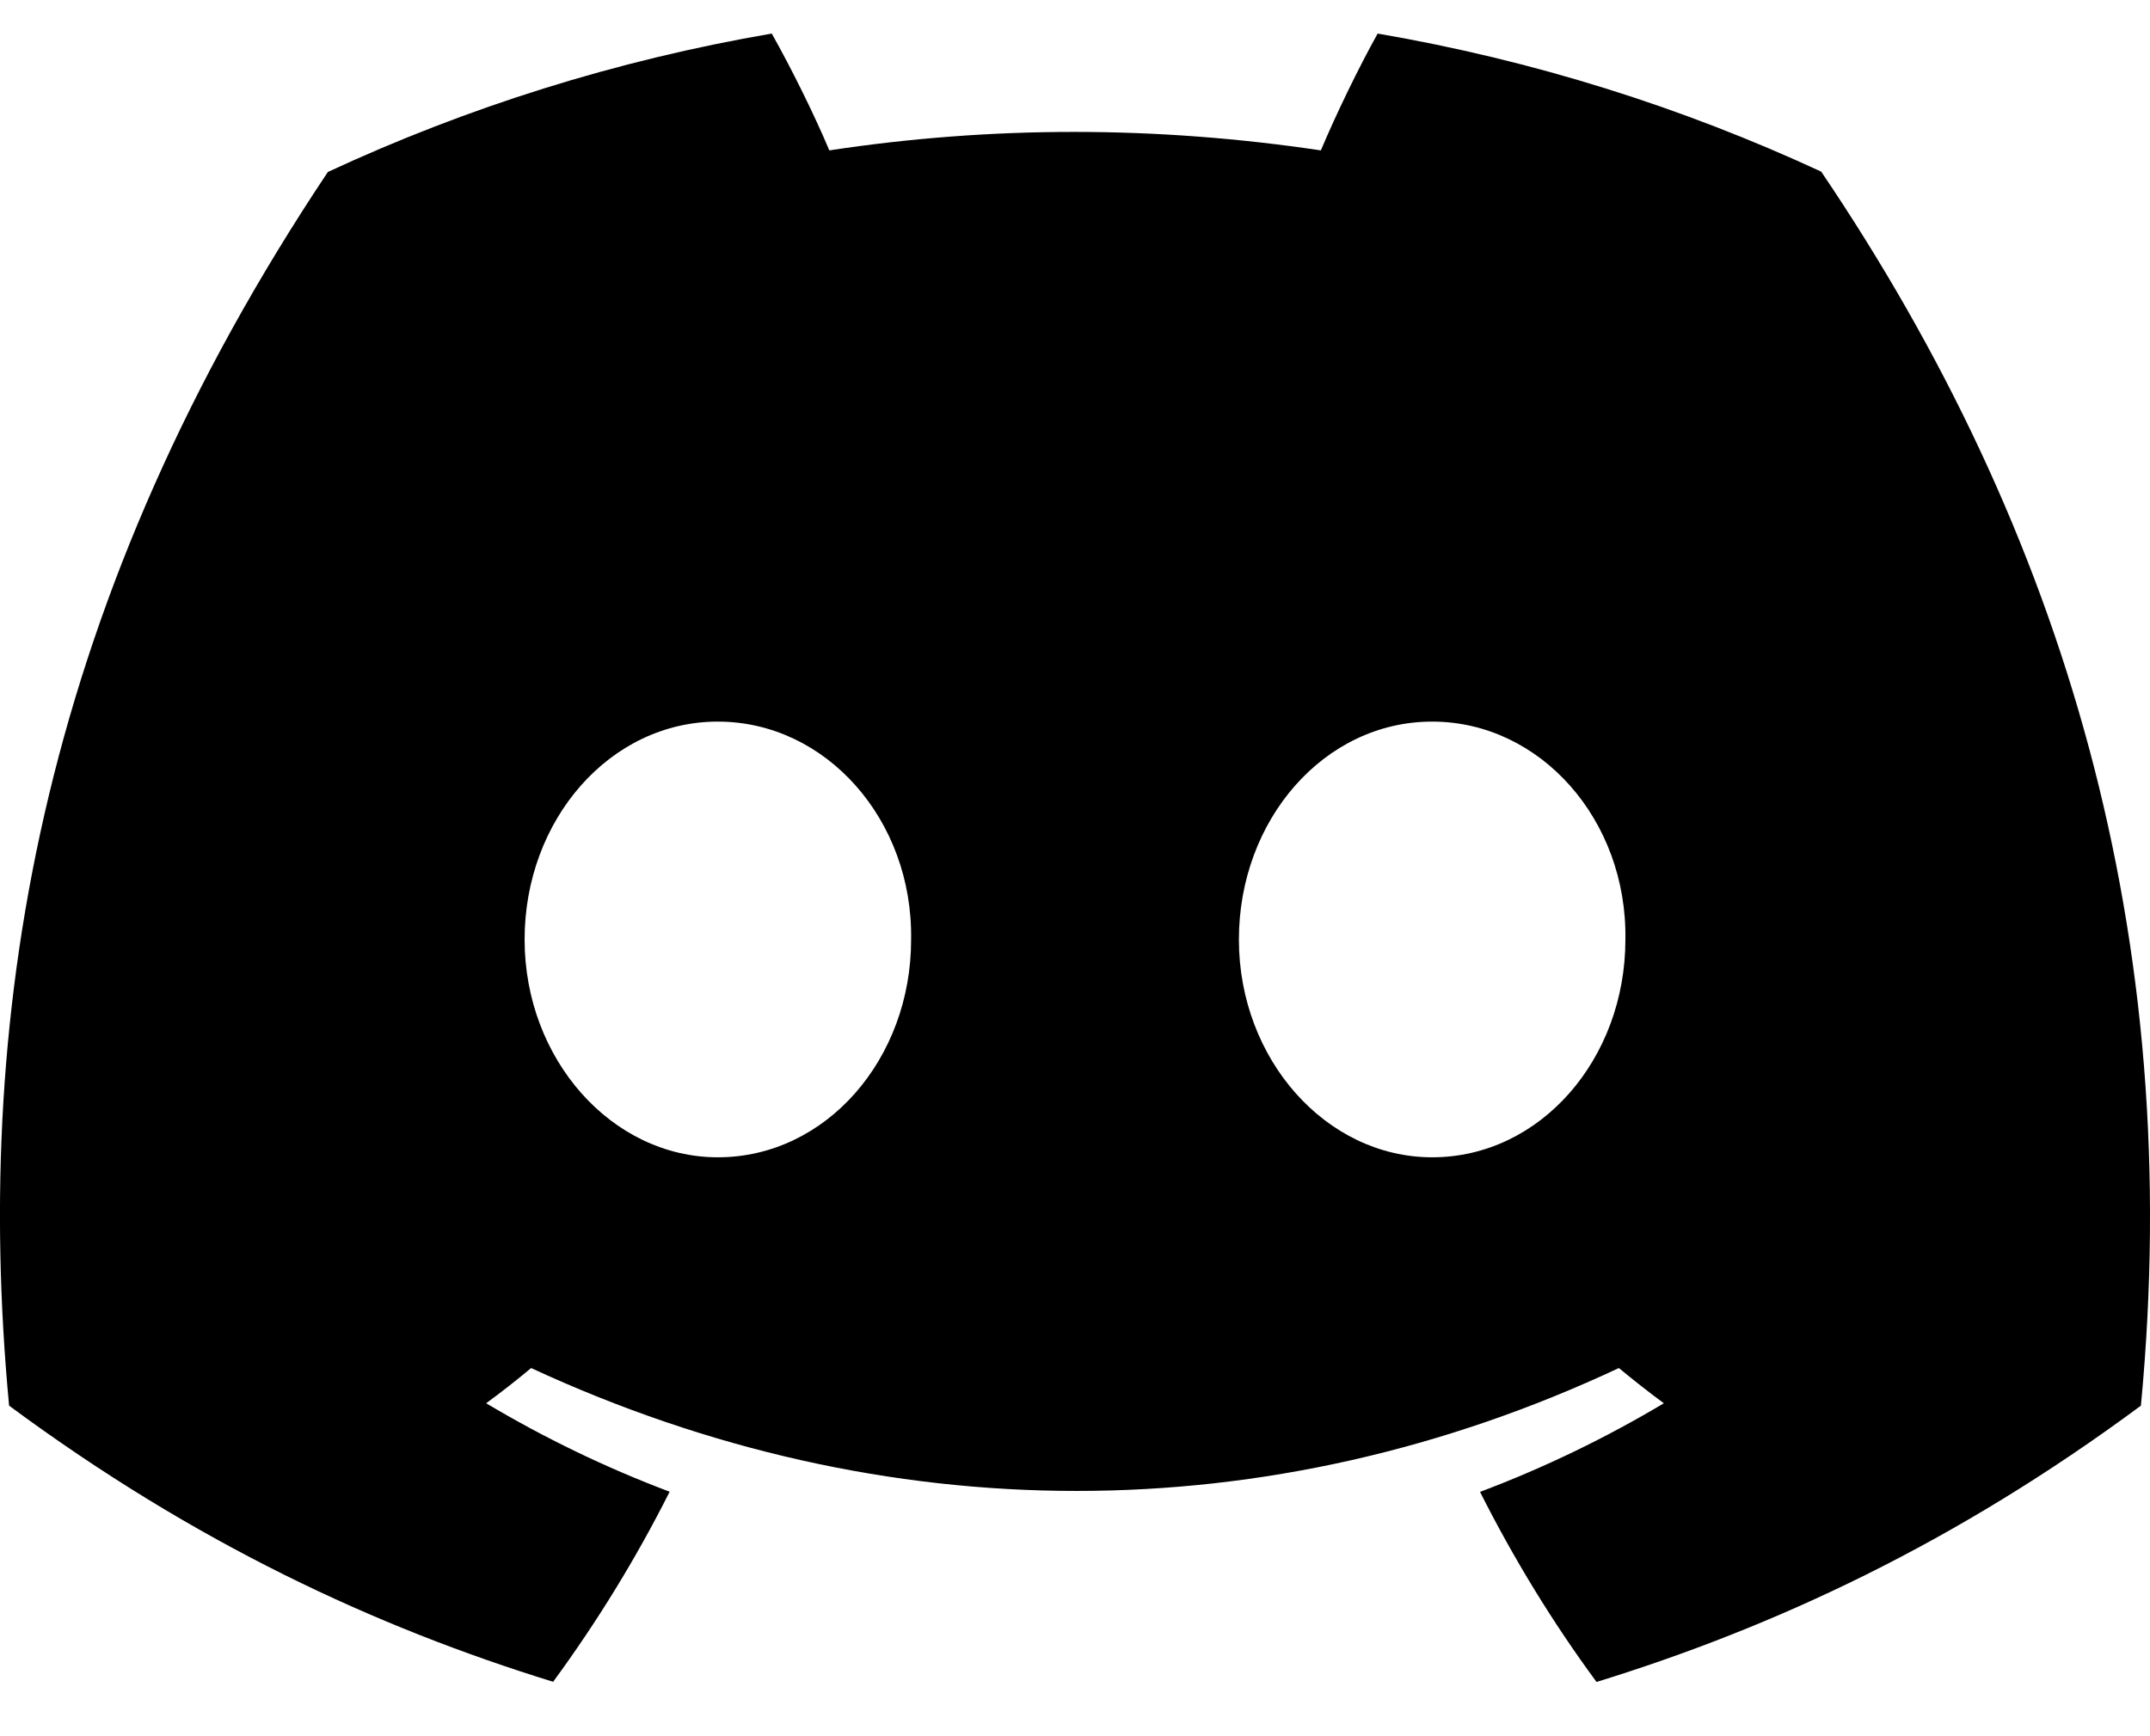 <svg width="26" height="21" viewBox="0 0 26 21" fill="none" xmlns="http://www.w3.org/2000/svg">
<path d="M22.024 2.076C20.341 1.296 18.542 0.729 16.66 0.406C16.429 0.82 16.16 1.376 15.973 1.819C13.973 1.521 11.992 1.521 10.029 1.819C9.843 1.376 9.566 0.82 9.333 0.406C7.45 0.729 5.648 1.298 3.965 2.08C0.571 7.162 -0.35 12.117 0.11 17.002C2.362 18.668 4.544 19.68 6.689 20.342C7.219 19.619 7.691 18.852 8.098 18.043C7.323 17.751 6.581 17.391 5.879 16.973C6.065 16.837 6.247 16.694 6.423 16.547C10.701 18.529 15.35 18.529 19.577 16.547C19.755 16.694 19.936 16.837 20.121 16.973C19.417 17.393 18.673 17.753 17.898 18.045C18.305 18.852 18.775 19.622 19.307 20.344C21.454 19.681 23.638 18.67 25.89 17.002C26.429 11.339 24.967 6.429 22.024 2.076ZM8.681 13.998C7.397 13.998 6.344 12.81 6.344 11.364C6.344 9.918 7.374 8.728 8.681 8.728C9.988 8.728 11.041 9.915 11.018 11.364C11.02 12.81 9.988 13.998 8.681 13.998ZM17.319 13.998C16.035 13.998 14.982 12.81 14.982 11.364C14.982 9.918 16.012 8.728 17.319 8.728C18.626 8.728 19.679 9.915 19.656 11.364C19.656 12.81 18.626 13.998 17.319 13.998Z" fill="currentColor"/>
</svg>
